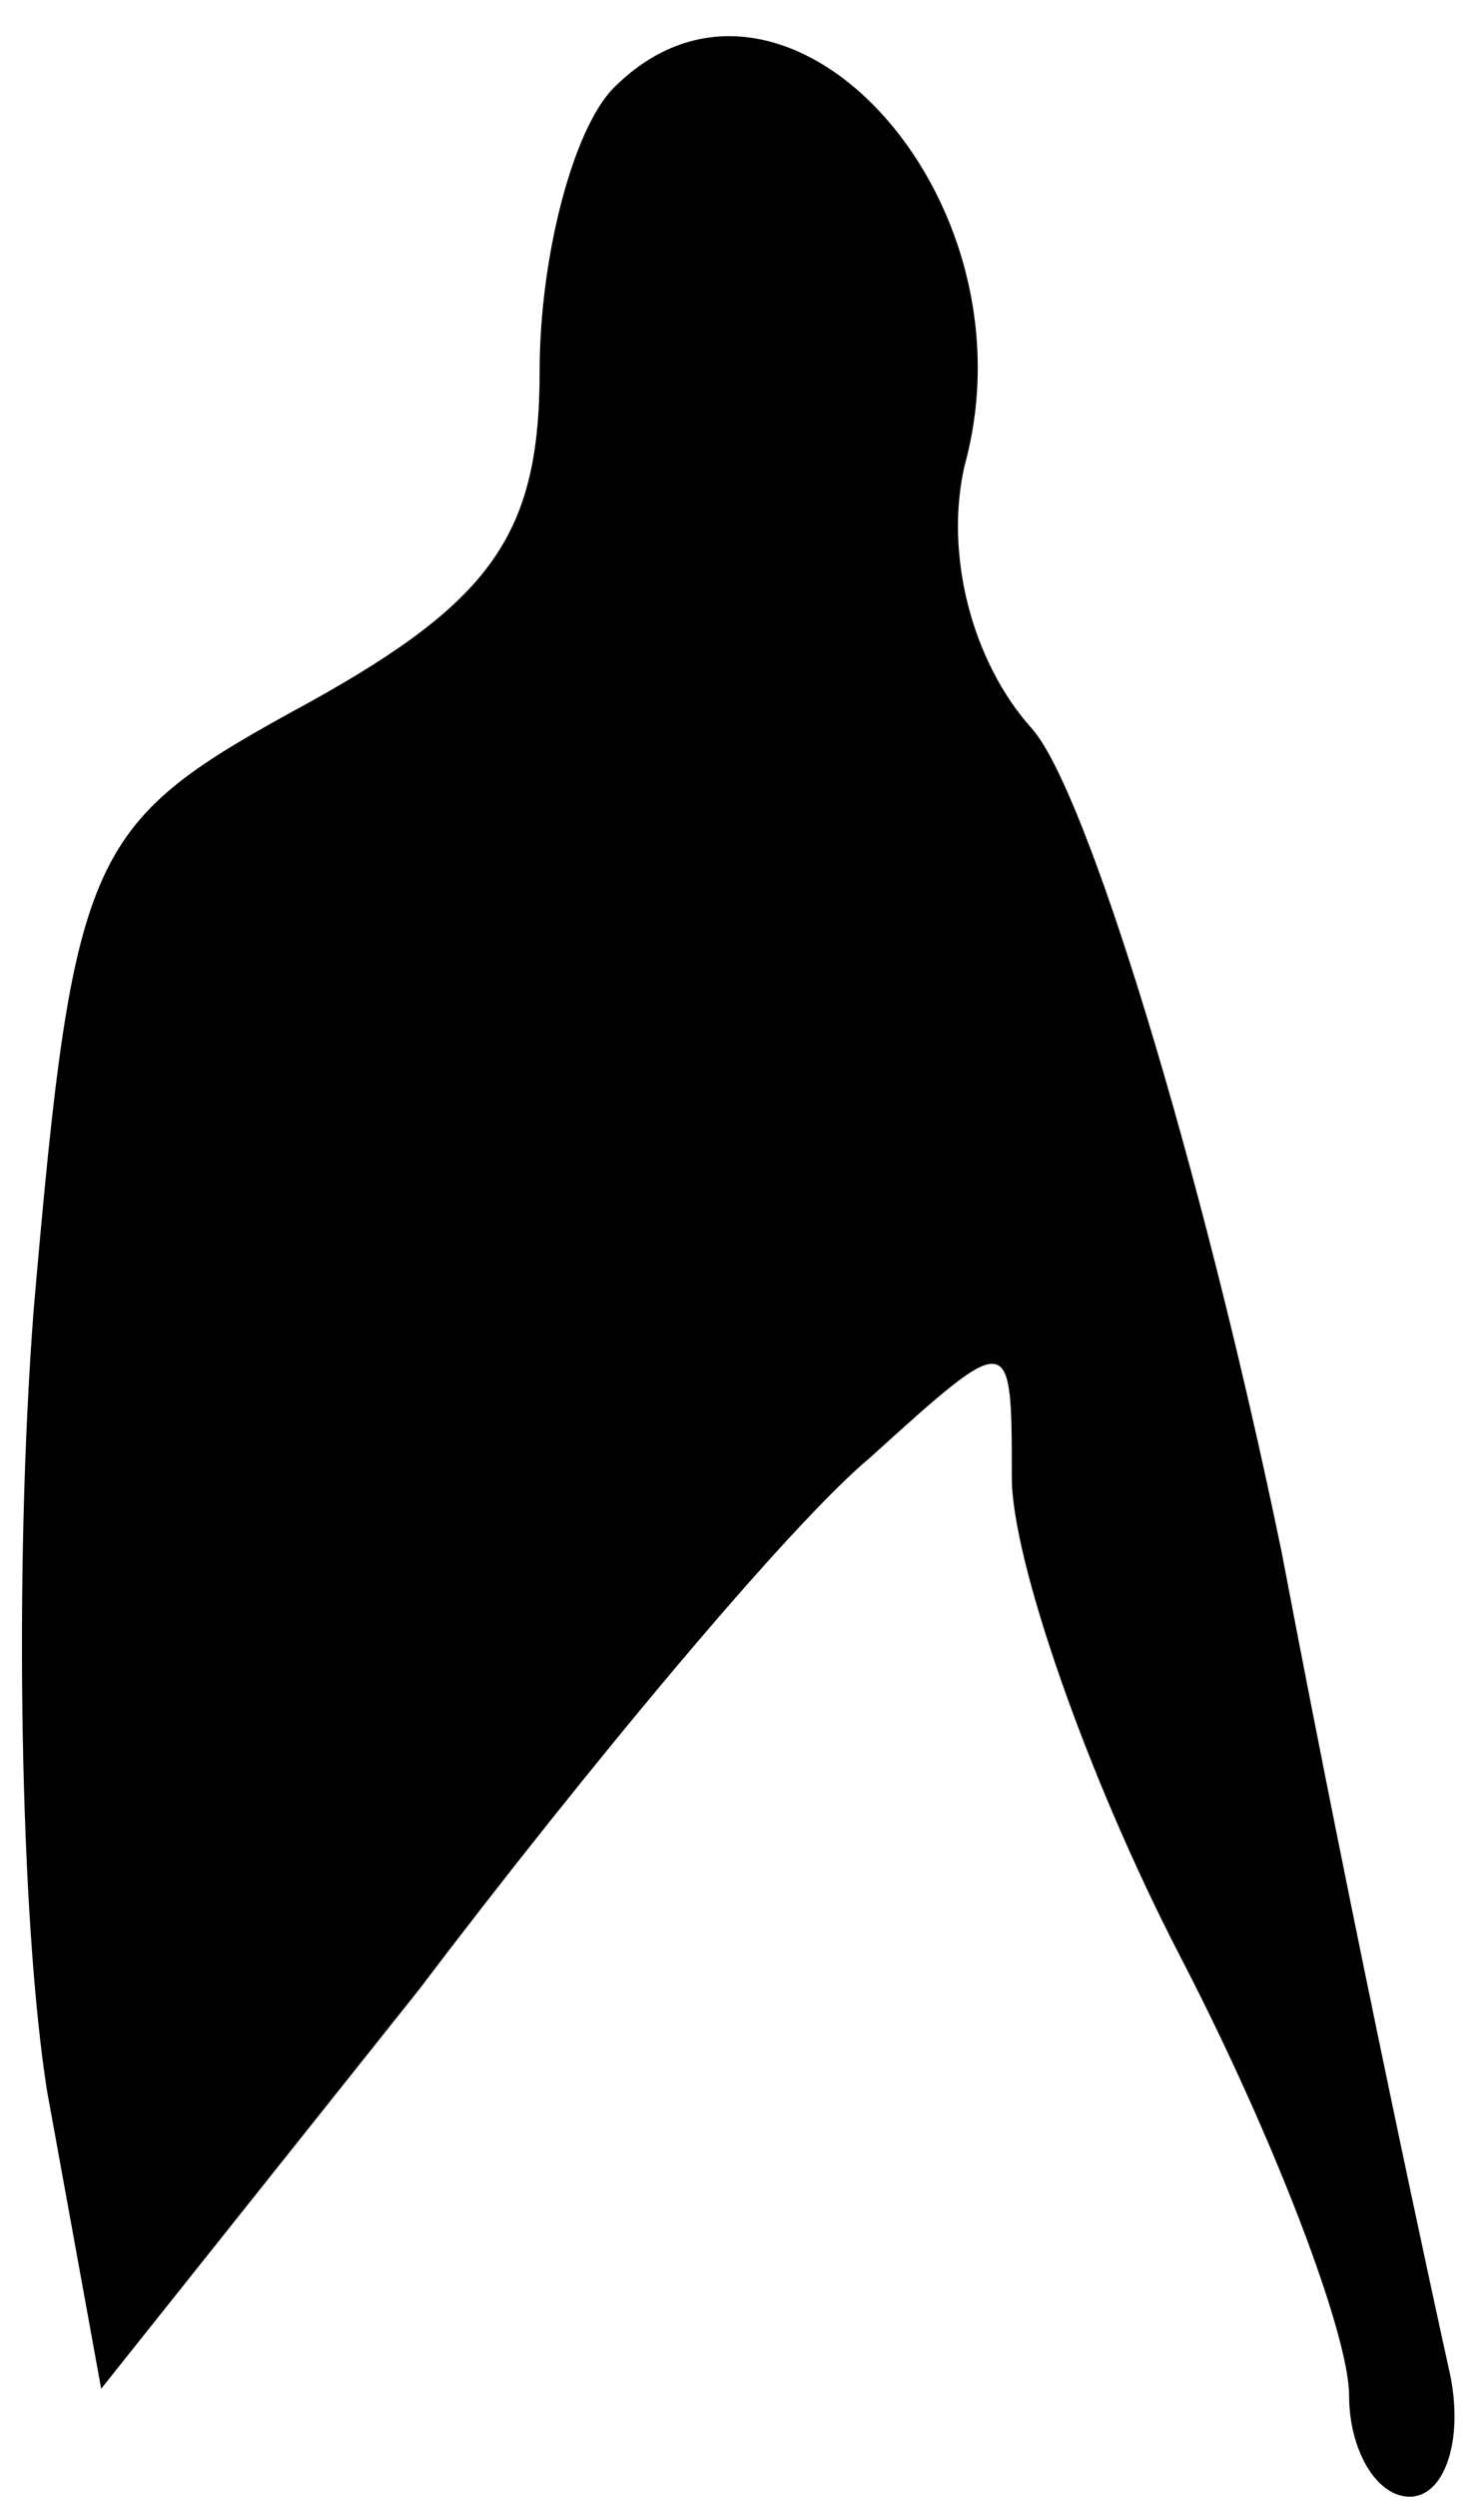 <?xml version="1.0" standalone="no"?>
<!DOCTYPE svg PUBLIC "-//W3C//DTD SVG 20010904//EN"
 "http://www.w3.org/TR/2001/REC-SVG-20010904/DTD/svg10.dtd">
<svg version="1.0" xmlns="http://www.w3.org/2000/svg"
 width="22pt" height="37pt" viewBox="0 0 22 37"
 preserveAspectRatio="xMidYMid meet">
<g transform="translate(0,37) scale(0.1,-0.1)"
fill="#000000" stroke="none">
<path fill="#000000" stroke="none" d="M91 357 c-6 -6 -11 -25 -11 -42 0 -24
-7 -34 -34 -49 -33 -18 -35 -21 -41 -90 -3 -39 -2 -91 2 -116 l8 -44 47 59
c25 33 55 69 67 79 21 19 21 19 21 -3 0 -12 11 -44 25 -71 14 -27 25 -56 25
-65 0 -8 4 -15 9 -15 5 0 8 8 6 18 -2 9 -14 64 -25 122 -12 58 -29 113 -37
122 -9 10 -13 26 -10 39 11 40 -27 81 -52 56z"/>
</g>
</svg>
